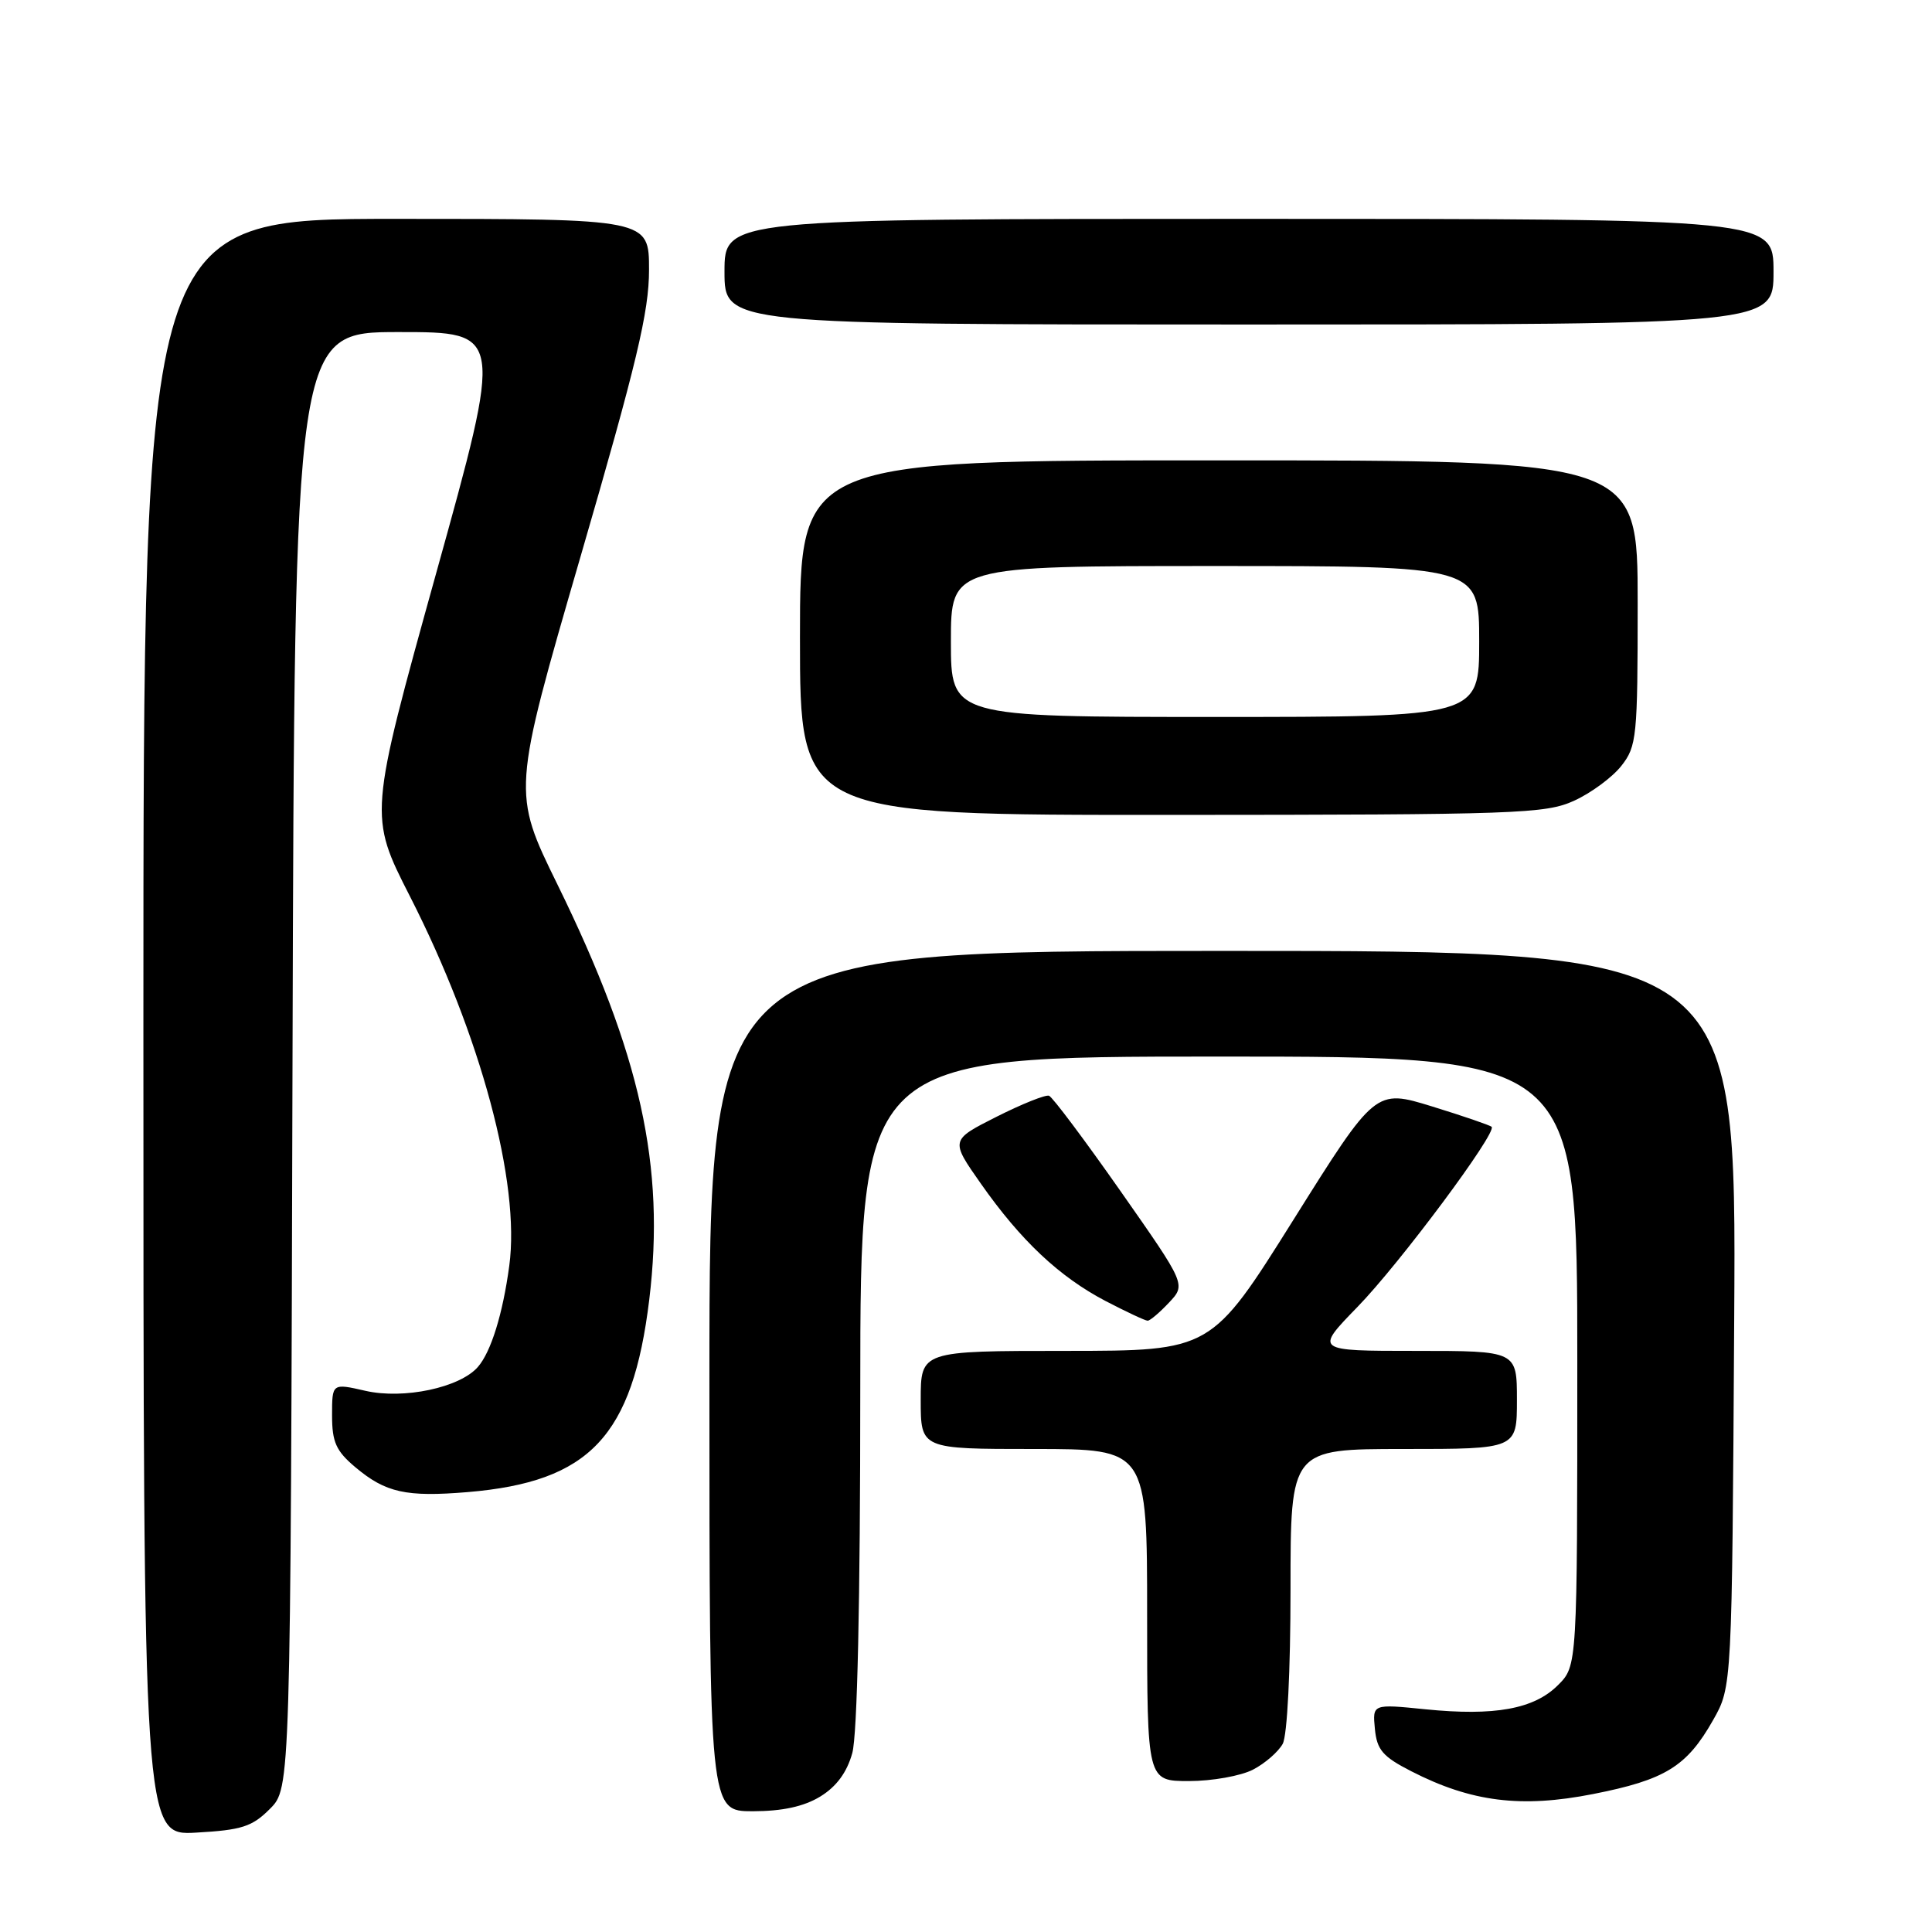 <?xml version="1.0" encoding="UTF-8" standalone="no"?>
<!DOCTYPE svg PUBLIC "-//W3C//DTD SVG 1.1//EN" "http://www.w3.org/Graphics/SVG/1.1/DTD/svg11.dtd" >
<svg xmlns="http://www.w3.org/2000/svg" xmlns:xlink="http://www.w3.org/1999/xlink" version="1.1" viewBox="0 0 256 256">
 <g >
 <path fill="currentColor"
d=" M 35.76 239.69 C 38.50 236.95 38.50 236.95 38.76 140.48 C 39.03 44.00 39.03 44.00 52.85 44.00 C 66.68 44.00 66.68 44.00 57.77 76.04 C 48.87 108.08 48.87 108.08 54.33 118.79 C 63.69 137.15 68.97 156.77 67.48 167.73 C 66.62 174.11 65.06 179.14 63.32 181.13 C 60.94 183.87 53.49 185.45 48.42 184.29 C 44.00 183.28 44.00 183.28 44.00 187.55 C 44.00 191.09 44.53 192.26 47.08 194.41 C 51.10 197.79 53.80 198.39 61.98 197.71 C 78.15 196.35 83.82 190.33 86.03 172.21 C 88.17 154.55 84.89 139.68 73.88 117.23 C 67.86 104.96 67.86 104.96 76.93 73.73 C 84.39 48.07 86.00 41.30 86.00 35.75 C 86.00 29.00 86.00 29.00 52.50 29.00 C 19.00 29.00 19.00 29.00 19.00 136.11 C 19.00 243.23 19.00 243.23 26.01 242.83 C 32.03 242.49 33.41 242.05 35.76 239.69 Z  M 108.69 238.05 C 110.83 236.74 112.22 234.86 112.93 232.30 C 113.60 229.90 113.99 212.22 113.99 184.25 C 114.00 140.00 114.00 140.00 161.50 140.00 C 209.00 140.00 209.00 140.00 209.00 180.36 C 209.00 220.73 209.00 220.73 206.44 223.29 C 203.27 226.46 198.05 227.41 188.88 226.49 C 181.86 225.78 181.86 225.78 182.18 229.09 C 182.45 231.87 183.21 232.76 187.00 234.70 C 194.94 238.77 201.56 239.60 211.09 237.72 C 220.65 235.84 223.51 234.08 227.00 227.91 C 229.50 223.50 229.50 223.50 229.79 174.75 C 230.09 126.00 230.09 126.00 162.04 126.00 C 94.00 126.00 94.00 126.00 94.00 183.00 C 94.00 240.00 94.00 240.00 99.75 240.00 C 103.68 239.99 106.51 239.38 108.69 238.05 Z  M 166.02 234.49 C 167.63 233.66 169.40 232.11 169.97 231.06 C 170.57 229.93 171.00 221.39 171.00 210.57 C 171.00 192.00 171.00 192.00 186.00 192.00 C 201.00 192.00 201.00 192.00 201.00 185.50 C 201.00 179.00 201.00 179.00 187.60 179.00 C 174.21 179.00 174.21 179.00 179.85 173.20 C 185.43 167.48 198.40 150.06 197.65 149.31 C 197.43 149.10 193.88 147.88 189.76 146.61 C 182.25 144.30 182.25 144.30 171.38 161.64 C 160.50 178.99 160.50 178.99 141.25 179.00 C 122.00 179.00 122.00 179.00 122.00 185.50 C 122.00 192.00 122.00 192.00 137.00 192.00 C 152.00 192.00 152.00 192.00 152.00 214.00 C 152.00 236.00 152.00 236.00 157.55 236.00 C 160.60 236.00 164.41 235.32 166.02 234.49 Z  M 154.90 172.60 C 157.15 170.21 157.15 170.21 148.49 157.85 C 143.73 151.06 139.46 145.36 139.00 145.19 C 138.54 145.03 135.41 146.28 132.04 147.98 C 125.92 151.07 125.92 151.07 129.97 156.84 C 135.27 164.39 140.35 169.17 146.49 172.39 C 149.24 173.82 151.75 175.00 152.07 175.00 C 152.39 175.00 153.66 173.92 154.90 172.60 Z  M 208.58 106.10 C 210.82 105.08 213.63 103.01 214.83 101.49 C 216.88 98.88 217.00 97.71 217.00 79.87 C 217.00 61.00 217.00 61.00 161.50 61.00 C 106.00 61.00 106.00 61.00 106.00 84.50 C 106.00 108.00 106.00 108.00 155.25 107.98 C 201.03 107.96 204.79 107.83 208.58 106.10 Z  M 235.00 36.00 C 235.00 29.00 235.00 29.00 165.50 29.00 C 96.00 29.00 96.00 29.00 96.00 36.00 C 96.00 43.00 96.00 43.00 165.50 43.00 C 235.00 43.00 235.00 43.00 235.00 36.00 Z  M 126.00 85.00 C 126.00 75.00 126.00 75.00 161.00 75.00 C 196.00 75.00 196.00 75.00 196.00 85.00 C 196.00 95.00 196.00 95.00 161.00 95.00 C 126.00 95.00 126.00 95.00 126.00 85.00 Z "/>
</g>
</svg>